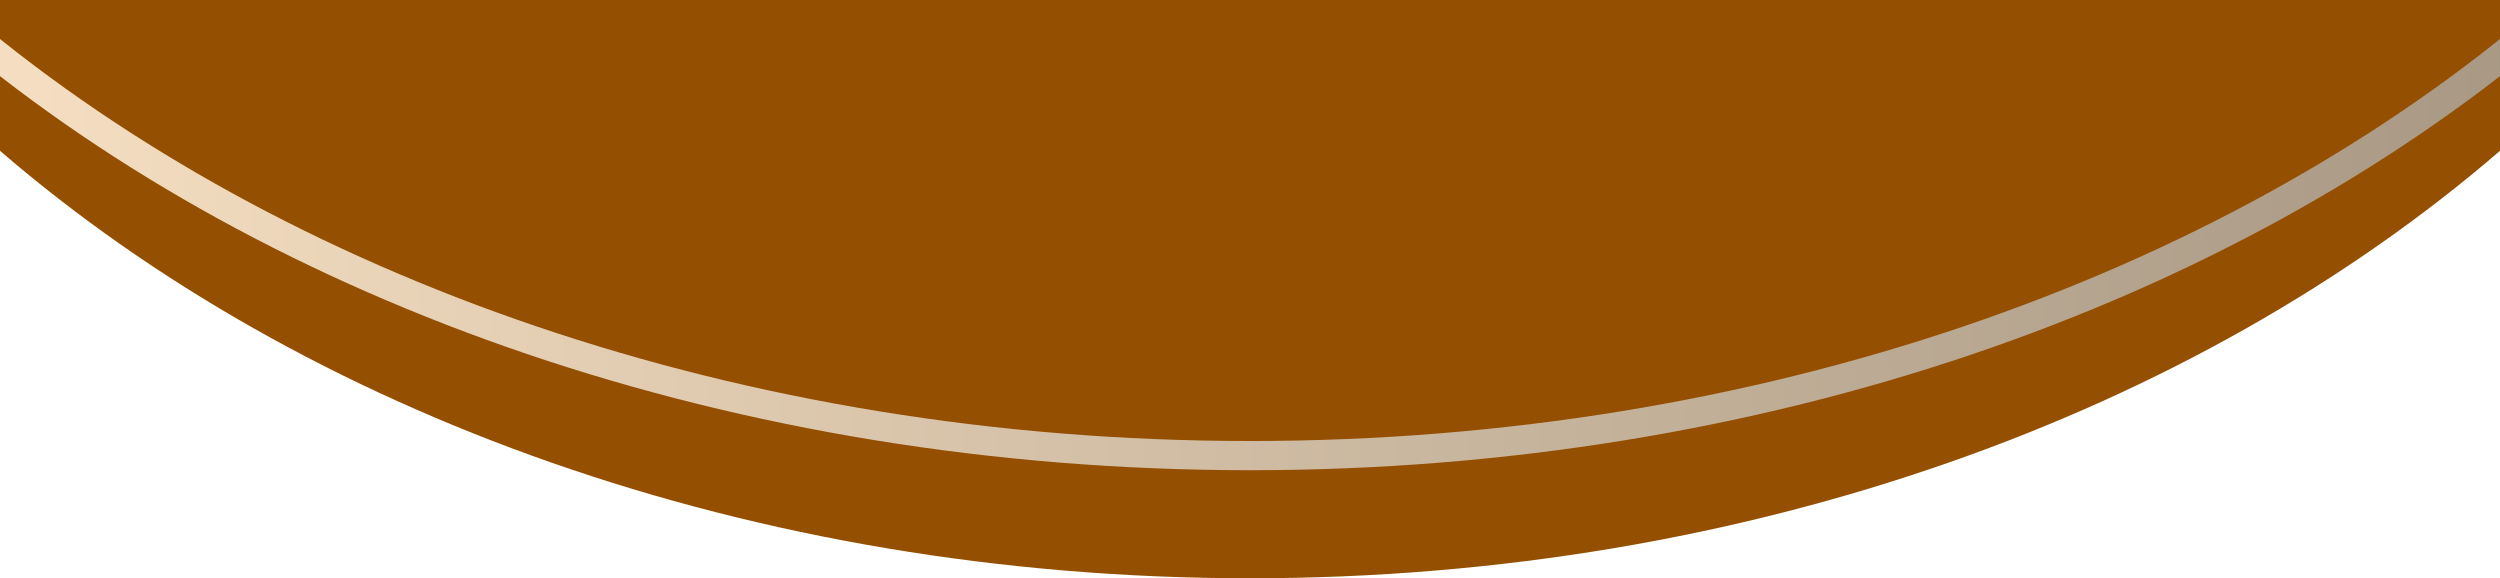 <svg width="428" height="99" viewBox="0 0 428 99" fill="none" xmlns="http://www.w3.org/2000/svg">
<path d="M428 25.817C375.996 70.658 299.406 99 214 99C128.594 99 52.004 70.658 0 25.817V0H428V25.817Z" fill="#944F00"/>
<path d="M434 5C380.538 49.729 301.8 78 214 78C126.2 78 47.462 49.729 -6 5H-5.998" stroke="url(#paint0_linear_647_20)" stroke-width="5"/>
<defs>
<linearGradient id="paint0_linear_647_20" x1="576" y1="50" x2="6.708" y2="55.764" gradientUnits="userSpaceOnUse">
<stop stop-color="#8E8170"/>
<stop offset="1" stop-color="#F4DDC0"/>
</linearGradient>
</defs>
</svg>
